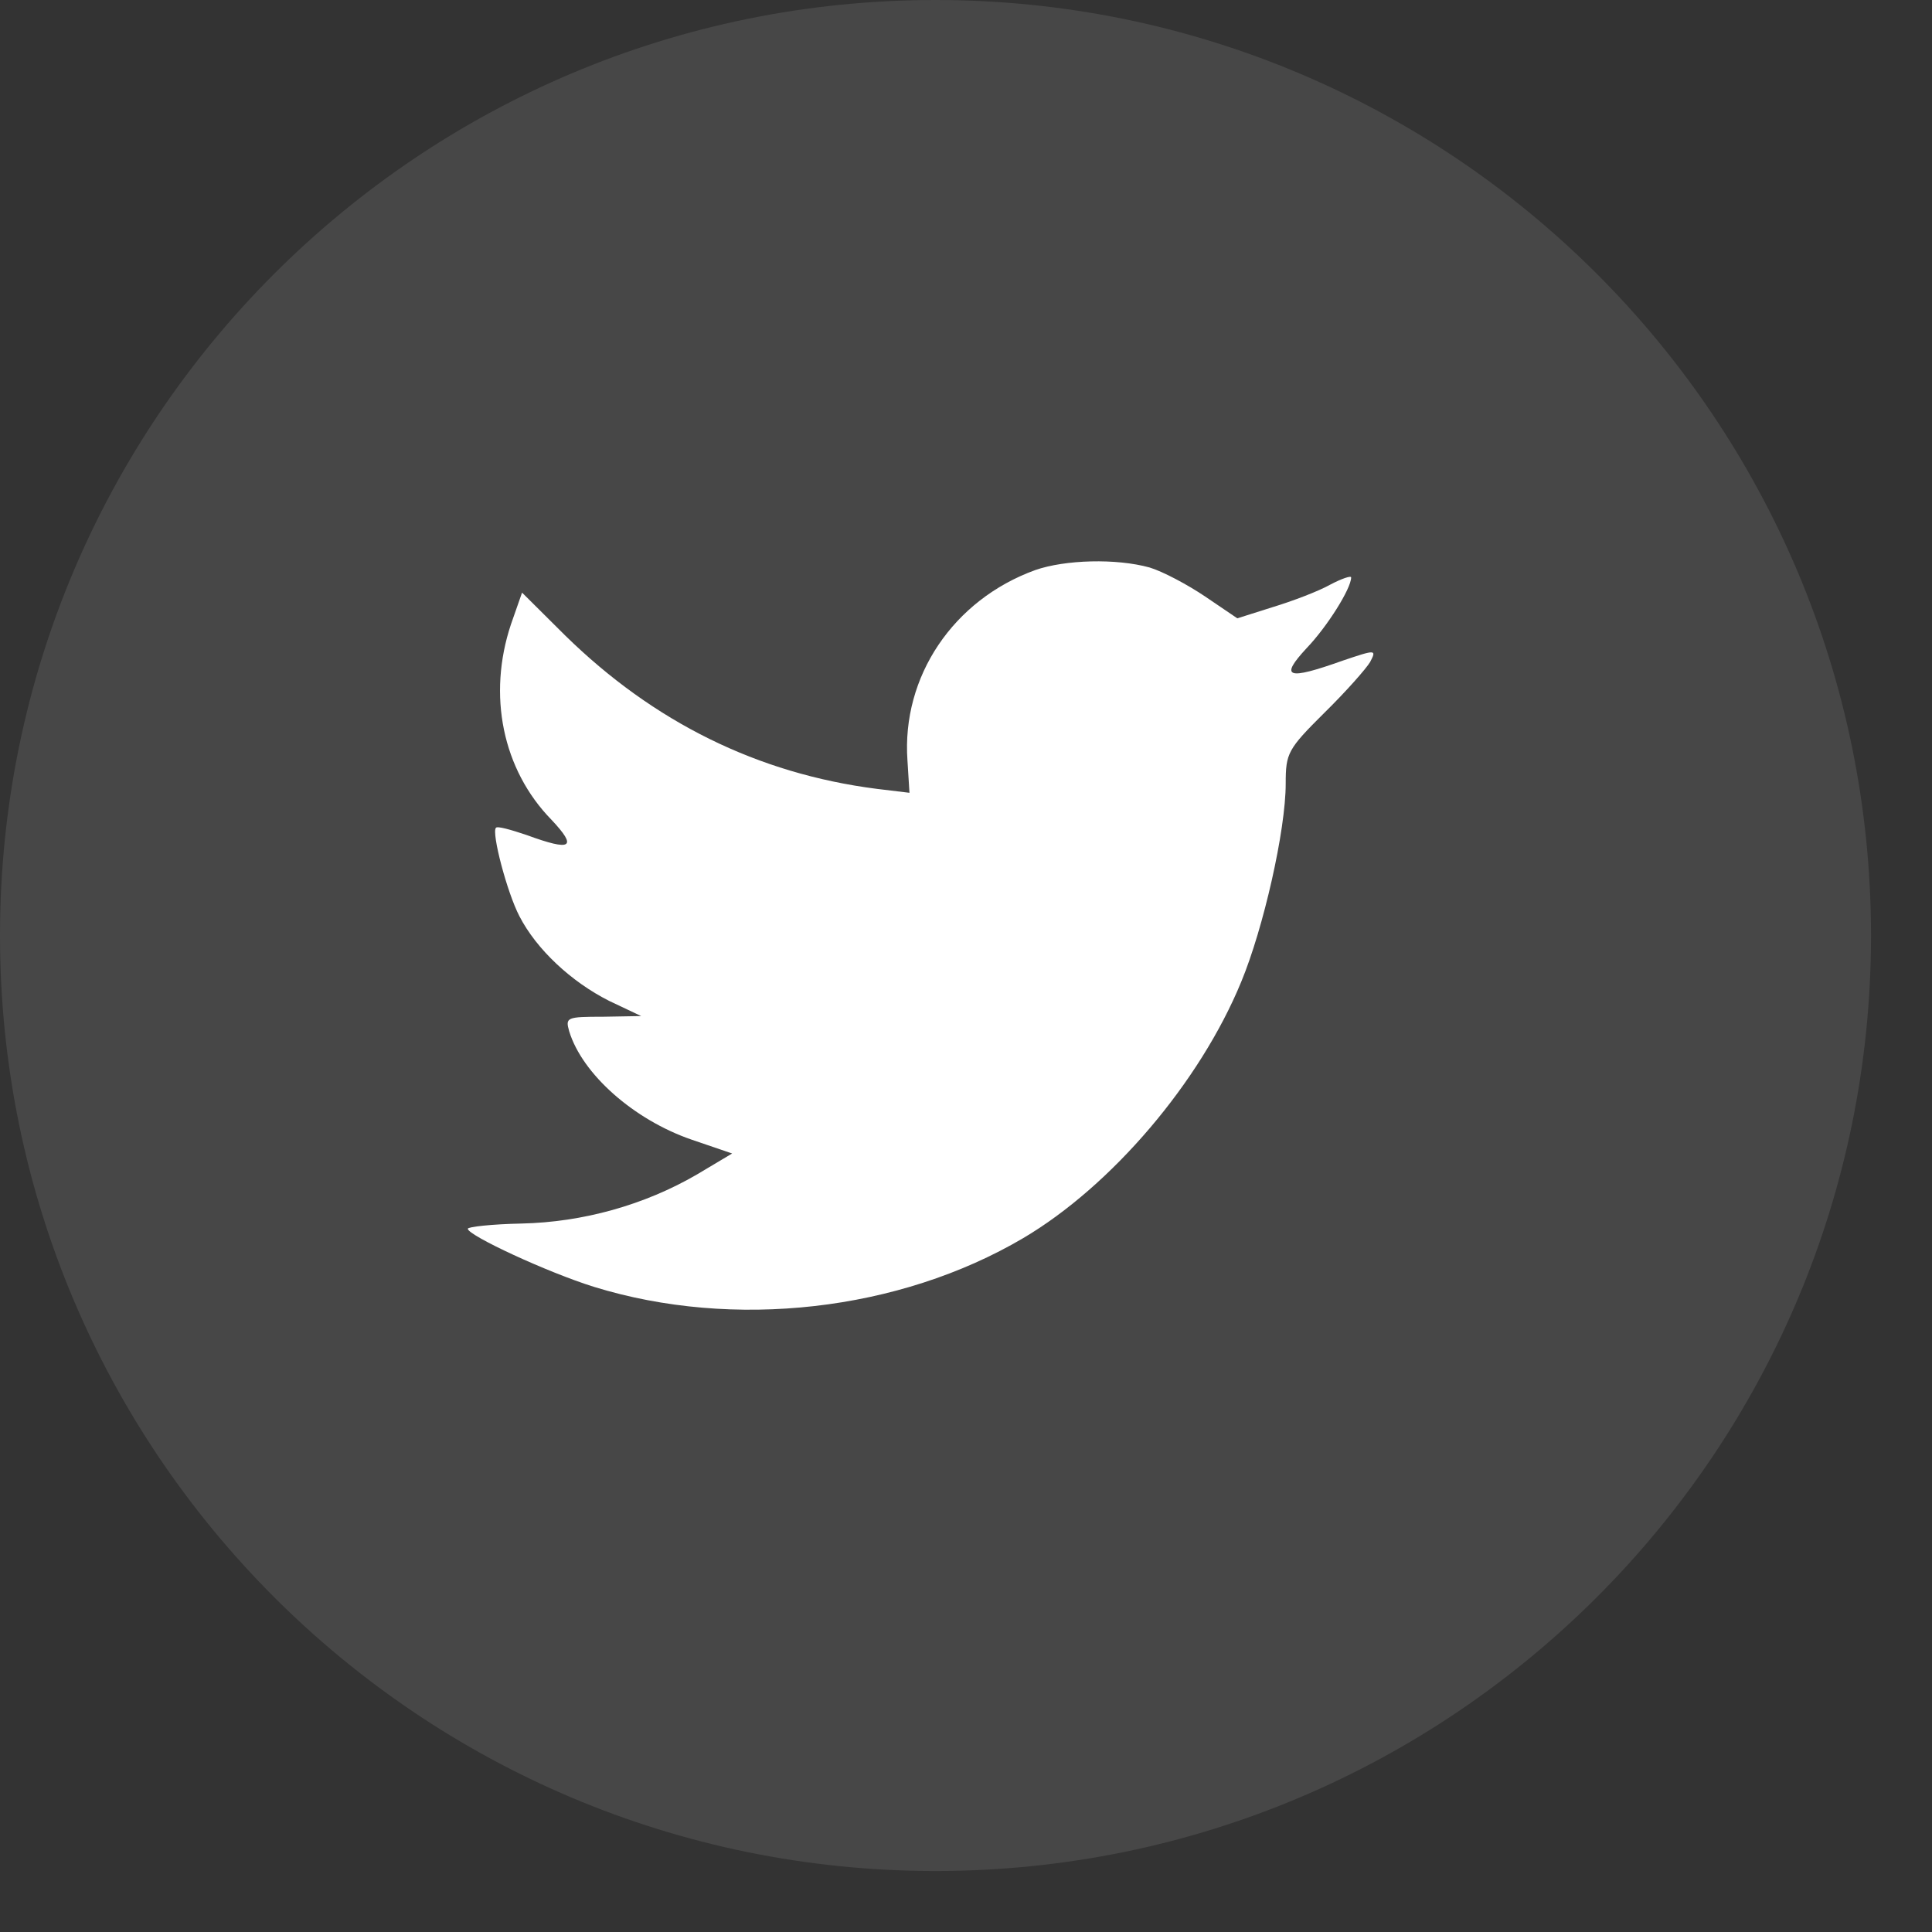 <svg width="23" height="23" viewBox="0 0 23 23" fill="none" xmlns="http://www.w3.org/2000/svg">
<rect x="0" y="0" width="23" height="23" fill="#333333" stroke="none"/>
<path opacity="0.1" fill-rule="evenodd" clip-rule="evenodd" d="M0 11.137C0 4.986 4.986 0 11.137 0C17.288 0 22.274 4.986 22.274 11.137C22.274 17.288 17.288 22.274 11.137 22.274C4.986 22.274 0 17.288 0 11.137Z" fill="white"/>
<path fill-rule="evenodd" clip-rule="evenodd" d="M10.803 9.052L10.827 9.438L10.437 9.391C9.02 9.21 7.781 8.596 6.729 7.566L6.215 7.055L6.083 7.432C5.802 8.274 5.981 9.162 6.566 9.76C6.877 10.091 6.807 10.138 6.27 9.941C6.083 9.878 5.919 9.831 5.904 9.855C5.849 9.91 6.036 10.625 6.184 10.908C6.387 11.302 6.799 11.687 7.251 11.915L7.633 12.096L7.181 12.104C6.745 12.104 6.729 12.112 6.776 12.277C6.932 12.788 7.547 13.331 8.233 13.567L8.716 13.732L8.295 13.983C7.672 14.345 6.94 14.55 6.207 14.566C5.857 14.573 5.569 14.605 5.569 14.628C5.569 14.707 6.519 15.148 7.072 15.32C8.731 15.832 10.702 15.611 12.182 14.739C13.234 14.117 14.286 12.883 14.777 11.687C15.041 11.05 15.306 9.886 15.306 9.328C15.306 8.966 15.33 8.919 15.766 8.486C16.023 8.234 16.265 7.959 16.311 7.881C16.389 7.731 16.381 7.731 15.984 7.865C15.322 8.101 15.228 8.069 15.556 7.715C15.797 7.464 16.085 7.008 16.085 6.874C16.085 6.85 15.968 6.89 15.836 6.96C15.696 7.039 15.384 7.157 15.15 7.228L14.73 7.361L14.348 7.102C14.138 6.96 13.842 6.803 13.686 6.756C13.289 6.646 12.681 6.662 12.323 6.787C11.349 7.141 10.733 8.054 10.803 9.052Z" fill="white"/>
</svg>
